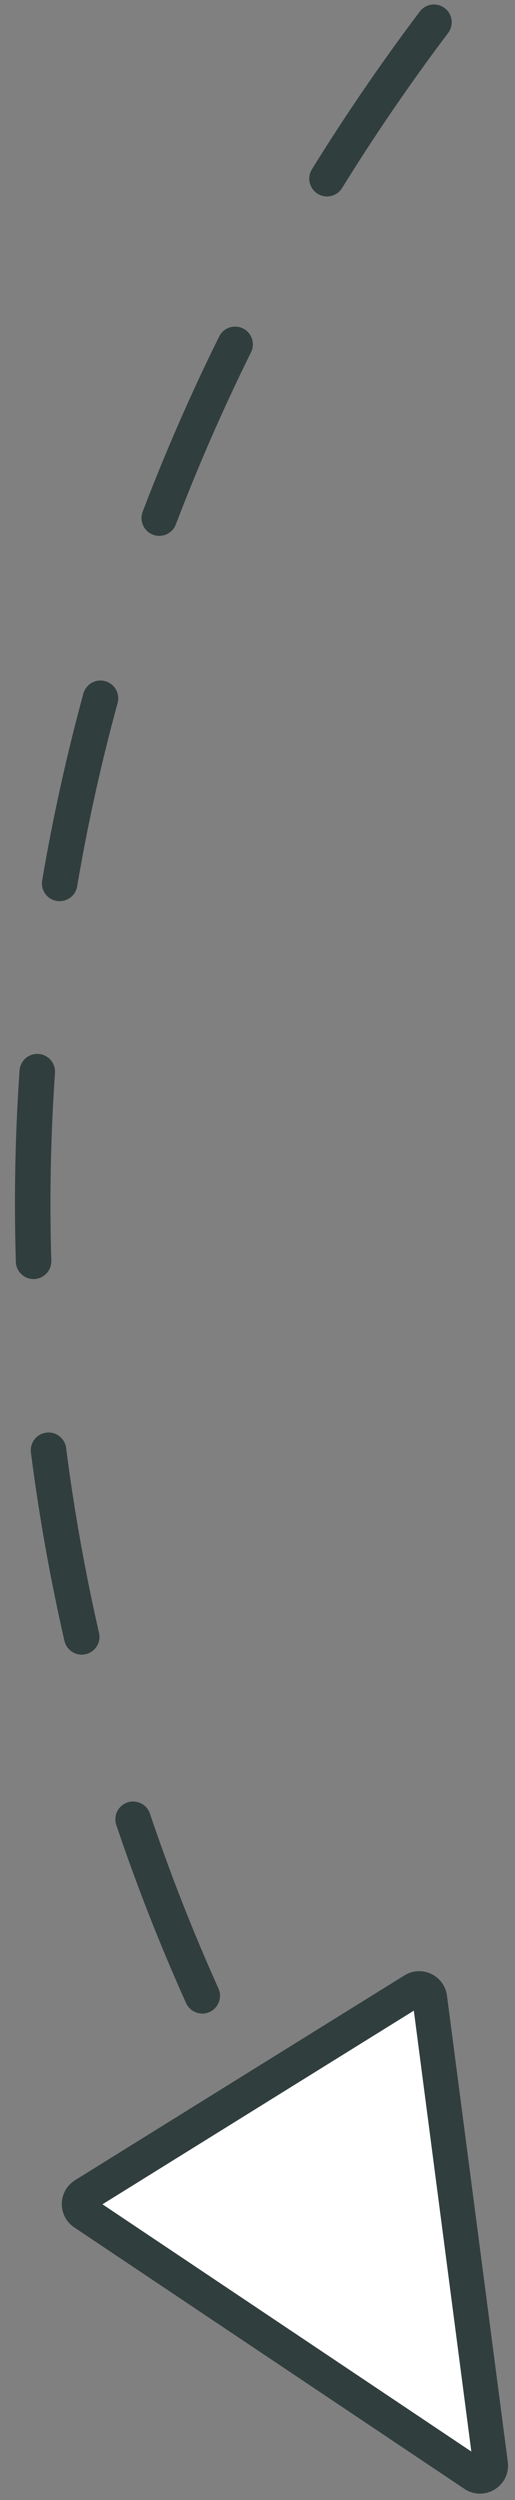 <svg width="26" height="126" viewBox="0 0 26 126" fill="none" xmlns="http://www.w3.org/2000/svg">
<rect x="0" y="0" width="26" height="126" fill="#808080" stroke="none"/>
<path d="M19.698 118.042C19.417 118.042 19.14 117.911 18.965 117.663C17.109 115.044 15.363 112.309 13.777 109.539C13.531 109.109 13.679 108.561 14.109 108.315C14.538 108.069 15.087 108.218 15.332 108.647C16.892 111.369 18.607 114.052 20.428 116.628C20.713 117.033 20.618 117.59 20.215 117.878C20.058 117.989 19.877 118.042 19.698 118.042ZM10.212 101.48C9.871 101.48 9.544 101.283 9.393 100.951C8.077 98.026 6.891 95.006 5.871 91.975C5.714 91.506 5.966 90.997 6.435 90.84C6.904 90.683 7.413 90.935 7.57 91.404C8.573 94.38 9.734 97.345 11.029 100.217C11.232 100.668 11.029 101.199 10.579 101.403C10.46 101.456 10.336 101.483 10.212 101.483V101.48ZM4.125 83.392C3.716 83.392 3.349 83.111 3.253 82.697C2.539 79.582 1.968 76.389 1.561 73.205C1.499 72.714 1.844 72.265 2.335 72.203C2.826 72.138 3.276 72.486 3.338 72.977C3.738 76.101 4.298 79.237 4.999 82.294C5.11 82.777 4.809 83.257 4.327 83.368C4.258 83.383 4.192 83.39 4.125 83.39V83.392ZM1.696 64.463C1.213 64.463 0.815 64.08 0.8 63.593C0.771 62.622 0.755 61.637 0.755 60.668C0.755 58.436 0.833 56.174 0.988 53.948C1.021 53.455 1.448 53.083 1.944 53.117C2.437 53.15 2.809 53.579 2.776 54.072C2.625 56.256 2.548 58.475 2.548 60.668C2.548 61.62 2.561 62.587 2.59 63.54C2.605 64.036 2.216 64.447 1.72 64.463C1.711 64.463 1.702 64.463 1.694 64.463H1.696ZM3.012 45.419C2.961 45.419 2.913 45.414 2.862 45.405C2.375 45.324 2.045 44.861 2.129 44.372C2.665 41.219 3.364 38.051 4.209 34.957C4.34 34.479 4.833 34.198 5.309 34.329C5.787 34.459 6.068 34.953 5.937 35.429C5.108 38.467 4.419 41.575 3.895 44.671C3.822 45.109 3.442 45.416 3.012 45.416V45.419ZM8.039 27.007C7.933 27.007 7.825 26.987 7.721 26.948C7.258 26.771 7.026 26.253 7.203 25.79C8.34 22.808 9.639 19.836 11.066 16.958C11.285 16.515 11.823 16.334 12.268 16.553C12.71 16.772 12.892 17.309 12.673 17.754C11.272 20.582 9.995 23.5 8.878 26.43C8.741 26.788 8.402 27.007 8.039 27.007ZM16.509 9.901C16.348 9.901 16.186 9.857 16.038 9.767C15.618 9.505 15.487 8.954 15.748 8.532C17.428 5.819 19.26 3.144 21.194 0.582C21.492 0.186 22.054 0.108 22.448 0.407C22.844 0.706 22.922 1.268 22.623 1.662C20.722 4.182 18.921 6.81 17.27 9.477C17.1 9.751 16.808 9.901 16.507 9.901H16.509Z" fill="#303E3D"/>
<path d="M23.937 124.706L4.238 111.528C3.915 111.311 3.922 110.833 4.253 110.627L20.881 100.305C21.213 100.1 21.645 100.305 21.696 100.69L24.767 124.191C24.826 124.647 24.32 124.961 23.937 124.706Z" fill="white"/>
<path d="M24.233 125.678C23.961 125.678 23.687 125.596 23.448 125.436L3.749 112.258C3.348 111.99 3.112 111.541 3.12 111.057C3.129 110.574 3.379 110.134 3.789 109.879L20.416 99.558C20.826 99.303 21.333 99.274 21.768 99.48C22.204 99.688 22.503 100.097 22.565 100.575L25.636 124.076C25.709 124.633 25.457 125.164 24.979 125.461C24.747 125.605 24.49 125.675 24.231 125.675L24.233 125.678ZM5.171 111.092L23.795 123.554L20.892 101.334L5.171 111.094V111.092Z" fill="#303E3D"/>
</svg>
